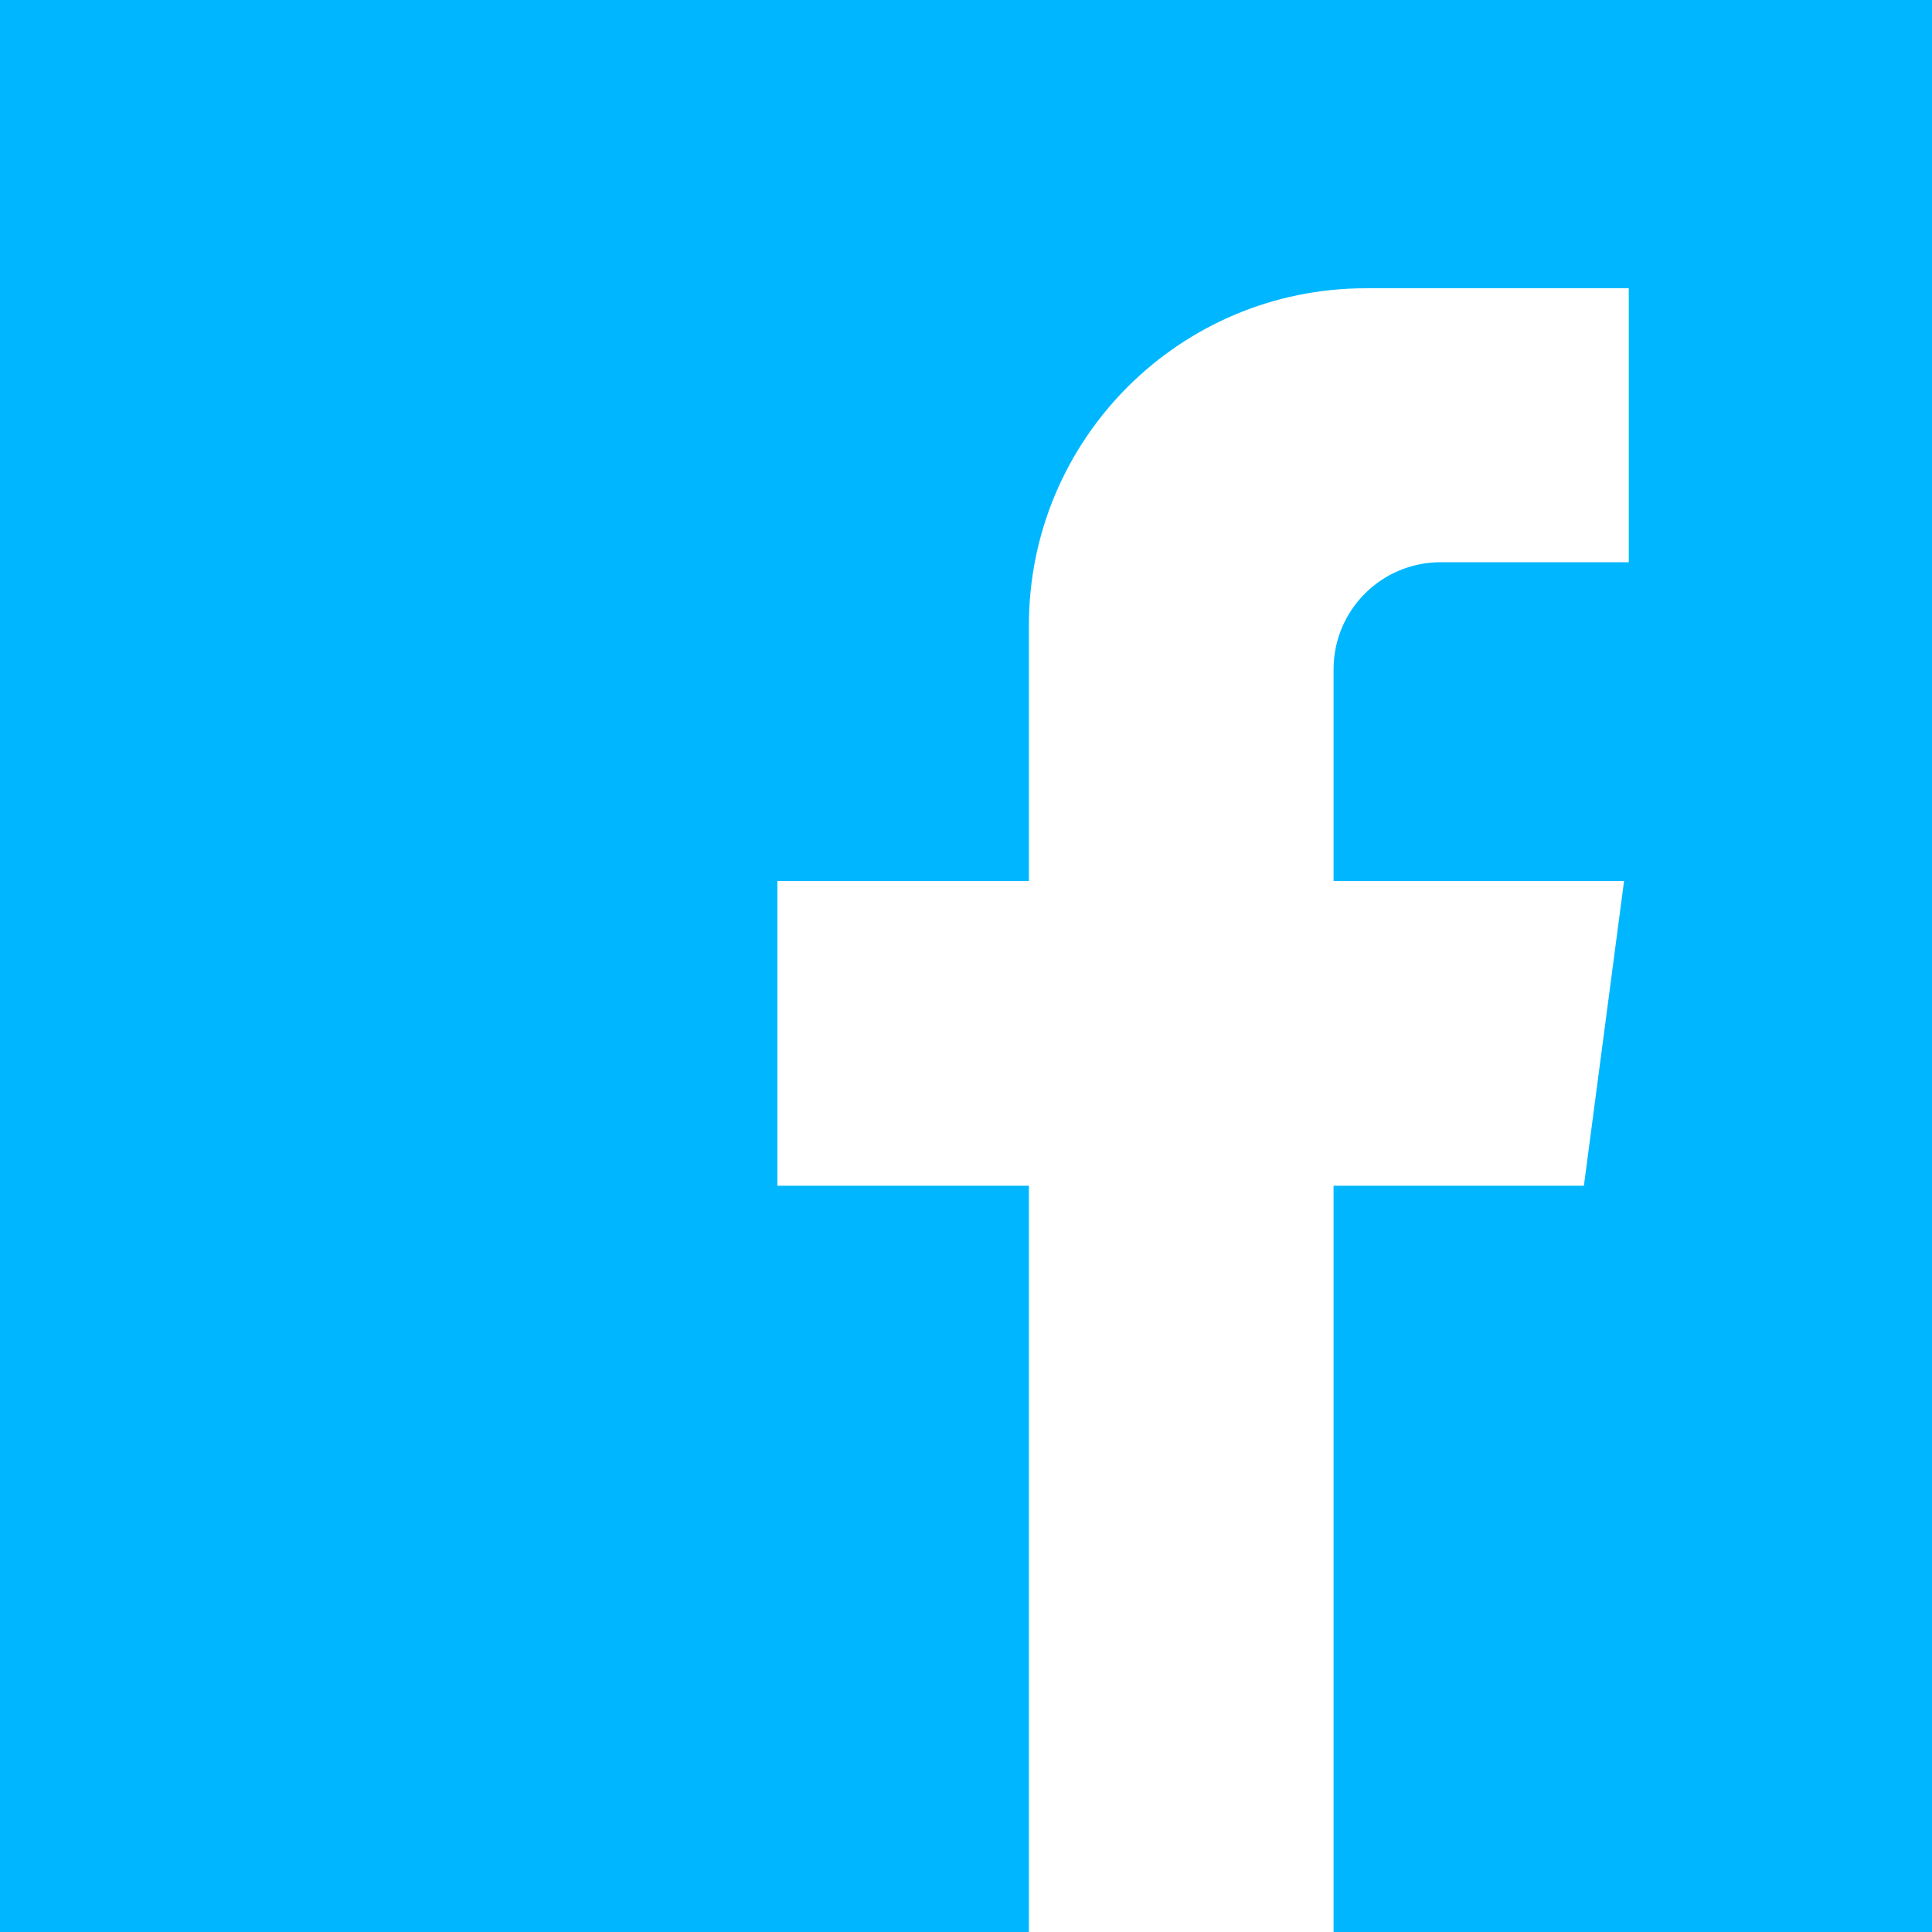 <svg xmlns="http://www.w3.org/2000/svg" viewBox="0 0 455.73 455.73" width="512" height="512"><path d="M0 0v455.73h242.704V279.691h-59.33v-71.864h59.33v-60.353c0-43.893 35.582-79.475 79.475-79.475h62.025v64.622h-44.382c-13.947 0-25.254 11.307-25.254 25.254v49.953h68.521l-9.47 71.864h-59.051V455.73H455.73V0H0z" data-original="#3A559F" class="active-path" data-old_color="#3A559F" fill="#00B7FF"/></svg>